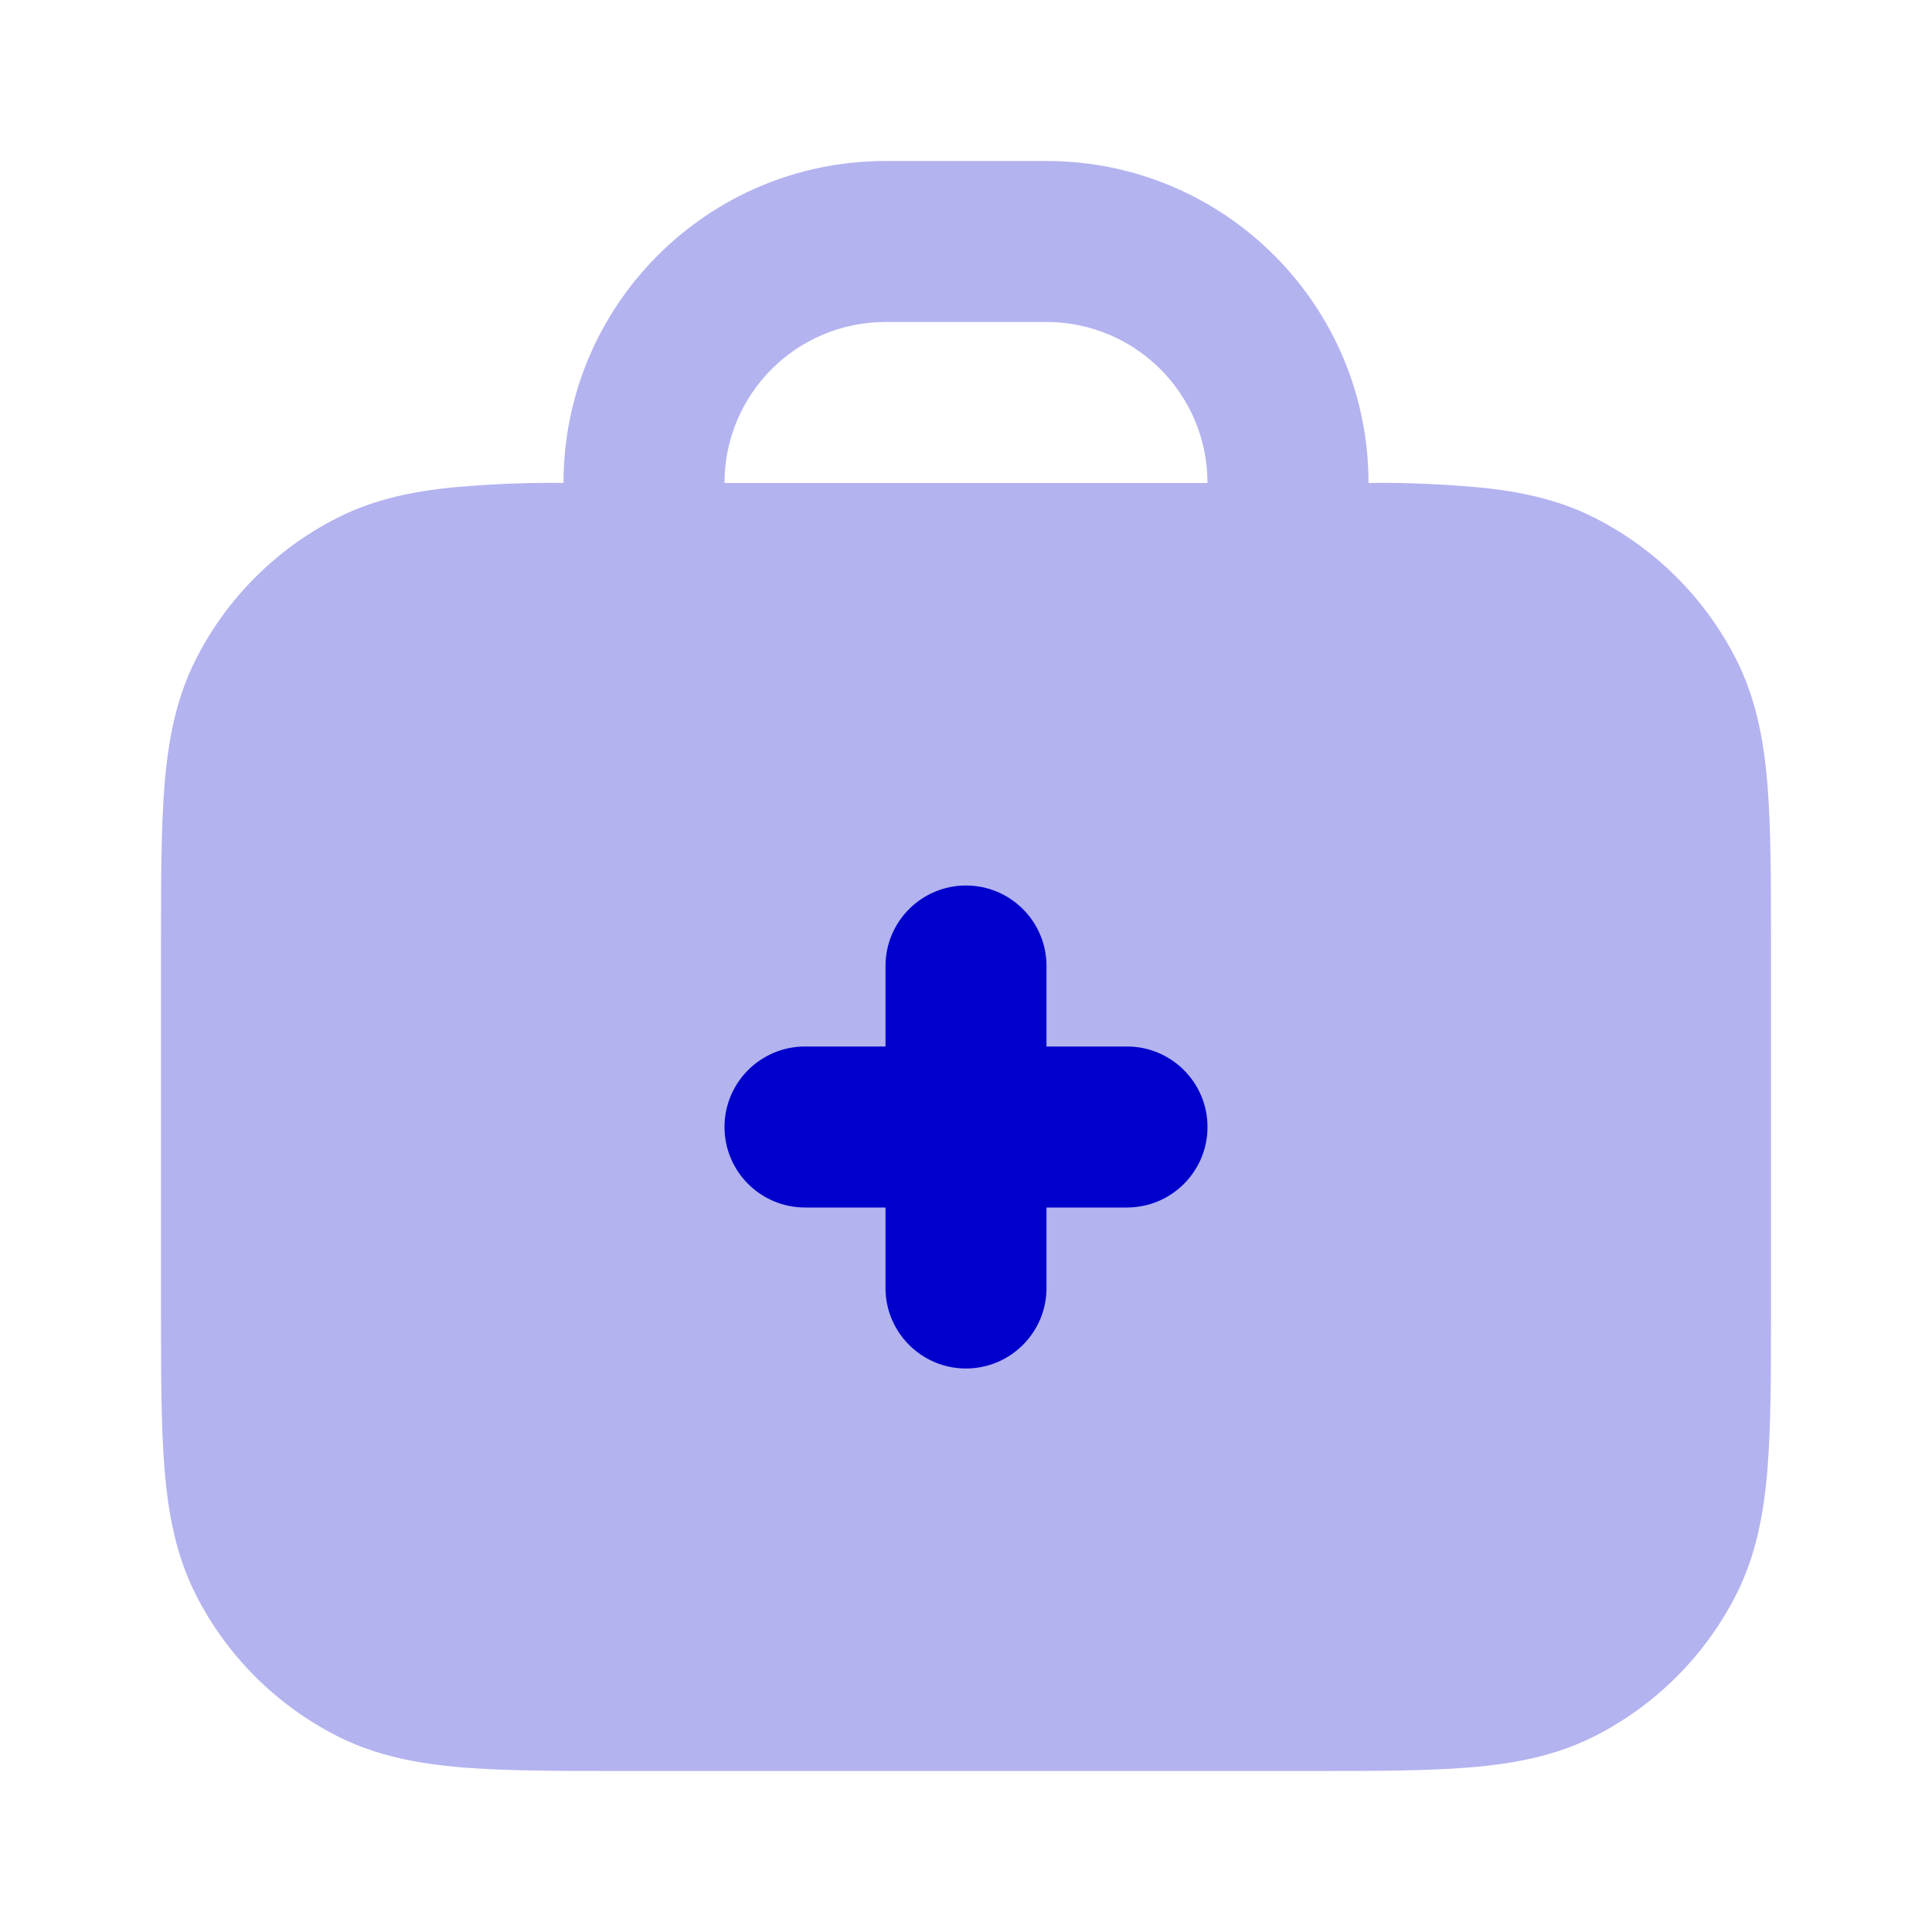 <svg width="24" height="24" viewBox="0 0 24 24" fill="none" xmlns="http://www.w3.org/2000/svg">
<path opacity="0.3" fill-rule="evenodd" clip-rule="evenodd" d="M11 2C8.791 2 7 3.791 7 6C7 6 6.483 5.984 5.748 6.044C5.186 6.09 4.669 6.189 4.184 6.436C3.431 6.819 2.819 7.431 2.436 8.184C2.189 8.669 2.09 9.186 2.044 9.748C2 10.289 2 10.954 2 11.759V16.241C2 17.046 2 17.711 2.044 18.252C2.09 18.814 2.189 19.331 2.436 19.816C2.819 20.569 3.431 21.18 4.184 21.564C4.669 21.811 5.186 21.91 5.748 21.956C6.289 22 6.954 22 7.759 22H16.241C17.046 22 17.711 22 18.252 21.956C18.814 21.91 19.331 21.811 19.816 21.564C20.569 21.18 21.18 20.569 21.564 19.816C21.811 19.331 21.91 18.814 21.956 18.252C22 17.711 22 17.046 22 16.241V11.759C22 10.954 22 10.289 21.956 9.748C21.91 9.186 21.811 8.669 21.564 8.184C21.18 7.431 20.569 6.819 19.816 6.436C19.331 6.189 18.814 6.09 18.252 6.044C17.517 5.984 17 6 17 6C17 3.791 15.209 2 13 2H11ZM15 6H9C9 4.895 9.895 4 11 4H13C14.105 4 15 4.895 15 6Z" fill="#0000CC"/>
<path d="M11 16C11 16.552 11.448 17 12 17C12.552 17 13 16.552 13 16V15H14C14.552 15 15 14.552 15 14C15 13.448 14.552 13 14 13H13V12C13 11.448 12.552 11 12 11C11.448 11 11 11.448 11 12V13H10C9.448 13 9 13.448 9 14C9 14.552 9.448 15 10 15H11V16Z" fill="#0000CC"/>
</svg>
